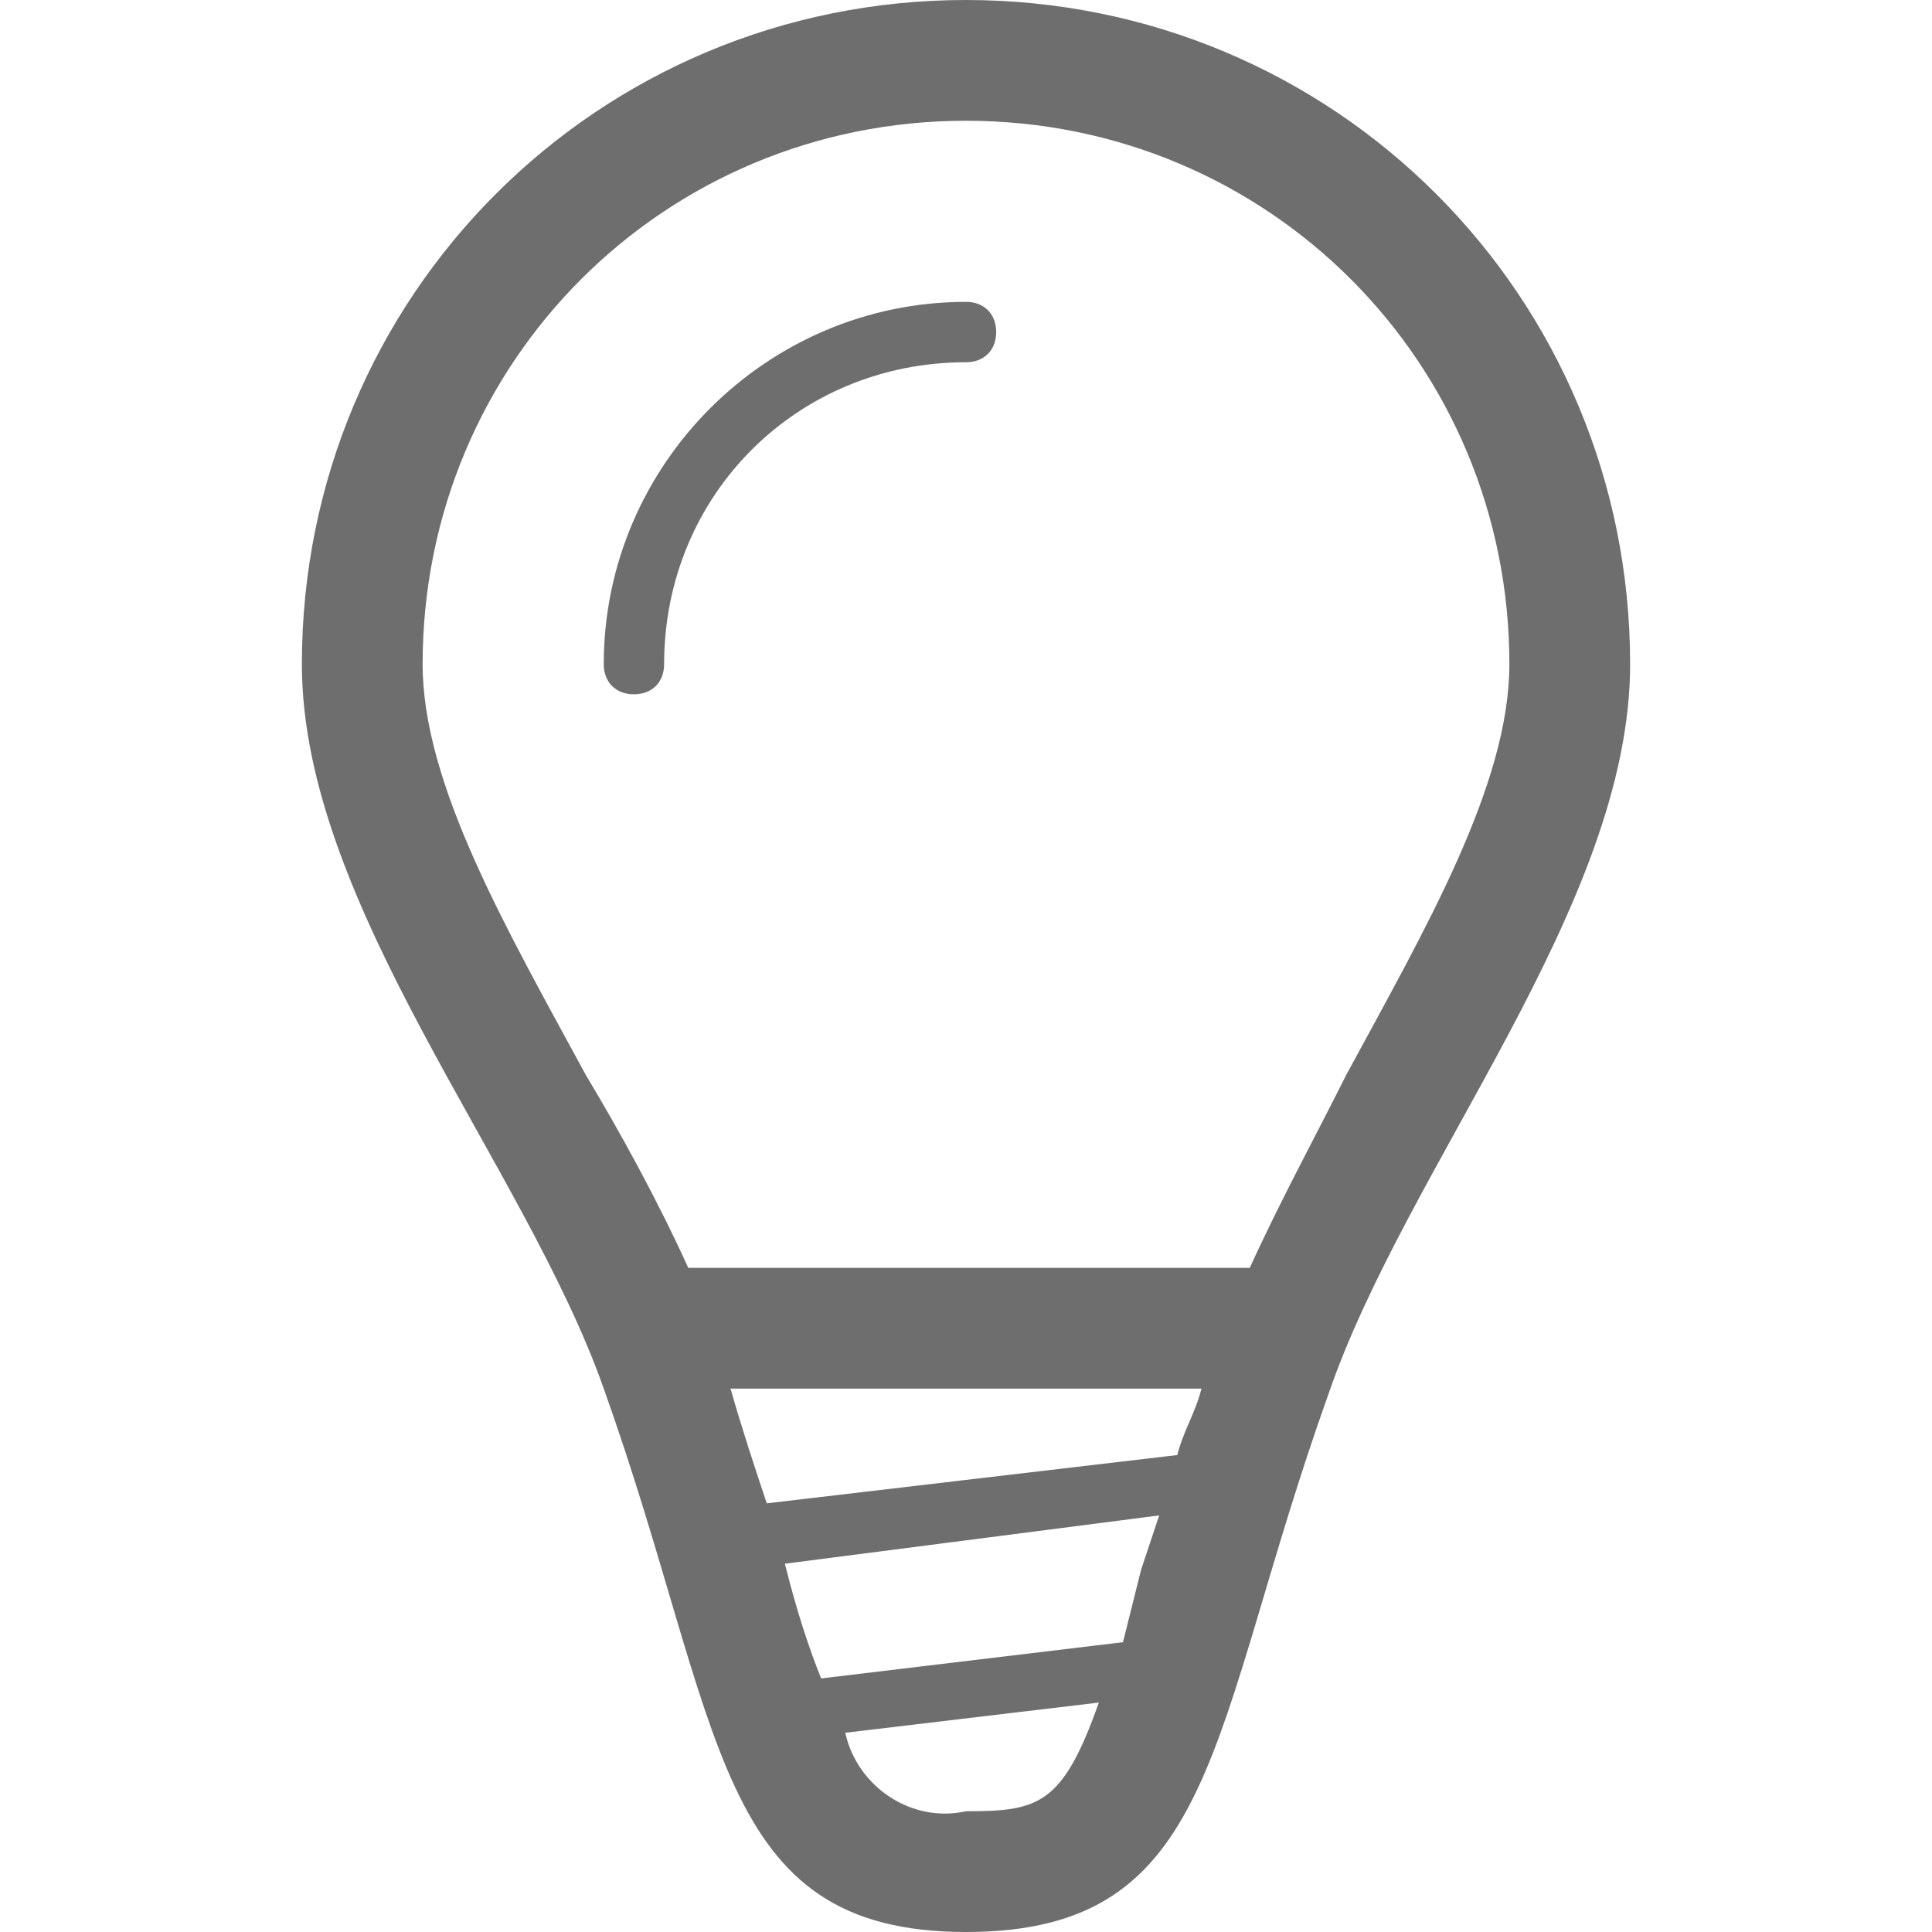 <?xml version="1.0" encoding="utf-8"?>
<!-- Generator: Adobe Illustrator 22.1.0, SVG Export Plug-In . SVG Version: 6.00 Build 0)  -->
<svg version="1.1" id="Слой_1" xmlns="http://www.w3.org/2000/svg" xmlns:xlink="http://www.w3.org/1999/xlink" x="0px" y="0px"
	 viewBox="0 0 32 32" style="enable-background:new 0 0 32 32;" xml:space="preserve">
<style type="text/css">
	.st0{fill:#6E6E6E;}
</style>
<title>Ресурс 3</title>
<g id="Слой_1-2">
	<path class="st0" d="M16,0C9.9,0,5,4.9,5,11c0,4,3.7,8.3,5,12c2,5.6,1.8,9,6,9s4-3.3,6-8.9c1.3-3.8,5-8.1,5-12.1
		C27,4.9,22.1,0,16,0z M18.6,27.2l-5,0.6c-0.2-0.5-0.4-1.1-0.6-1.9l0,0l6.2-0.8c-0.1,0.3-0.2,0.6-0.3,0.9
		C18.8,26.4,18.7,26.8,18.6,27.2z M12.7,24.9c-0.2-0.6-0.4-1.2-0.6-1.9h7.8c-0.1,0.4-0.3,0.7-0.4,1.1L12.7,24.9z M16,30
		c-0.9,0.2-1.8-0.4-2-1.3l4.2-0.5C17.6,29.9,17.2,30,16,30z M20.7,21h-9.3c-0.5-1.1-1.1-2.2-1.7-3.2C8.4,15.4,7,13,7,11c0-5,4-9,9-9
		s9,4,9,9c0,2-1.4,4.4-2.7,6.8C21.8,18.8,21.2,19.9,20.7,21z"/>
	<path class="st0" d="M16,5c-3.3,0-6,2.7-6,6c0,0.3,0.2,0.5,0.5,0.5S11,11.3,11,11c0-2.8,2.2-5,5-5c0.3,0,0.5-0.2,0.5-0.5
		S16.3,5,16,5z"/>
</g>
</svg>
